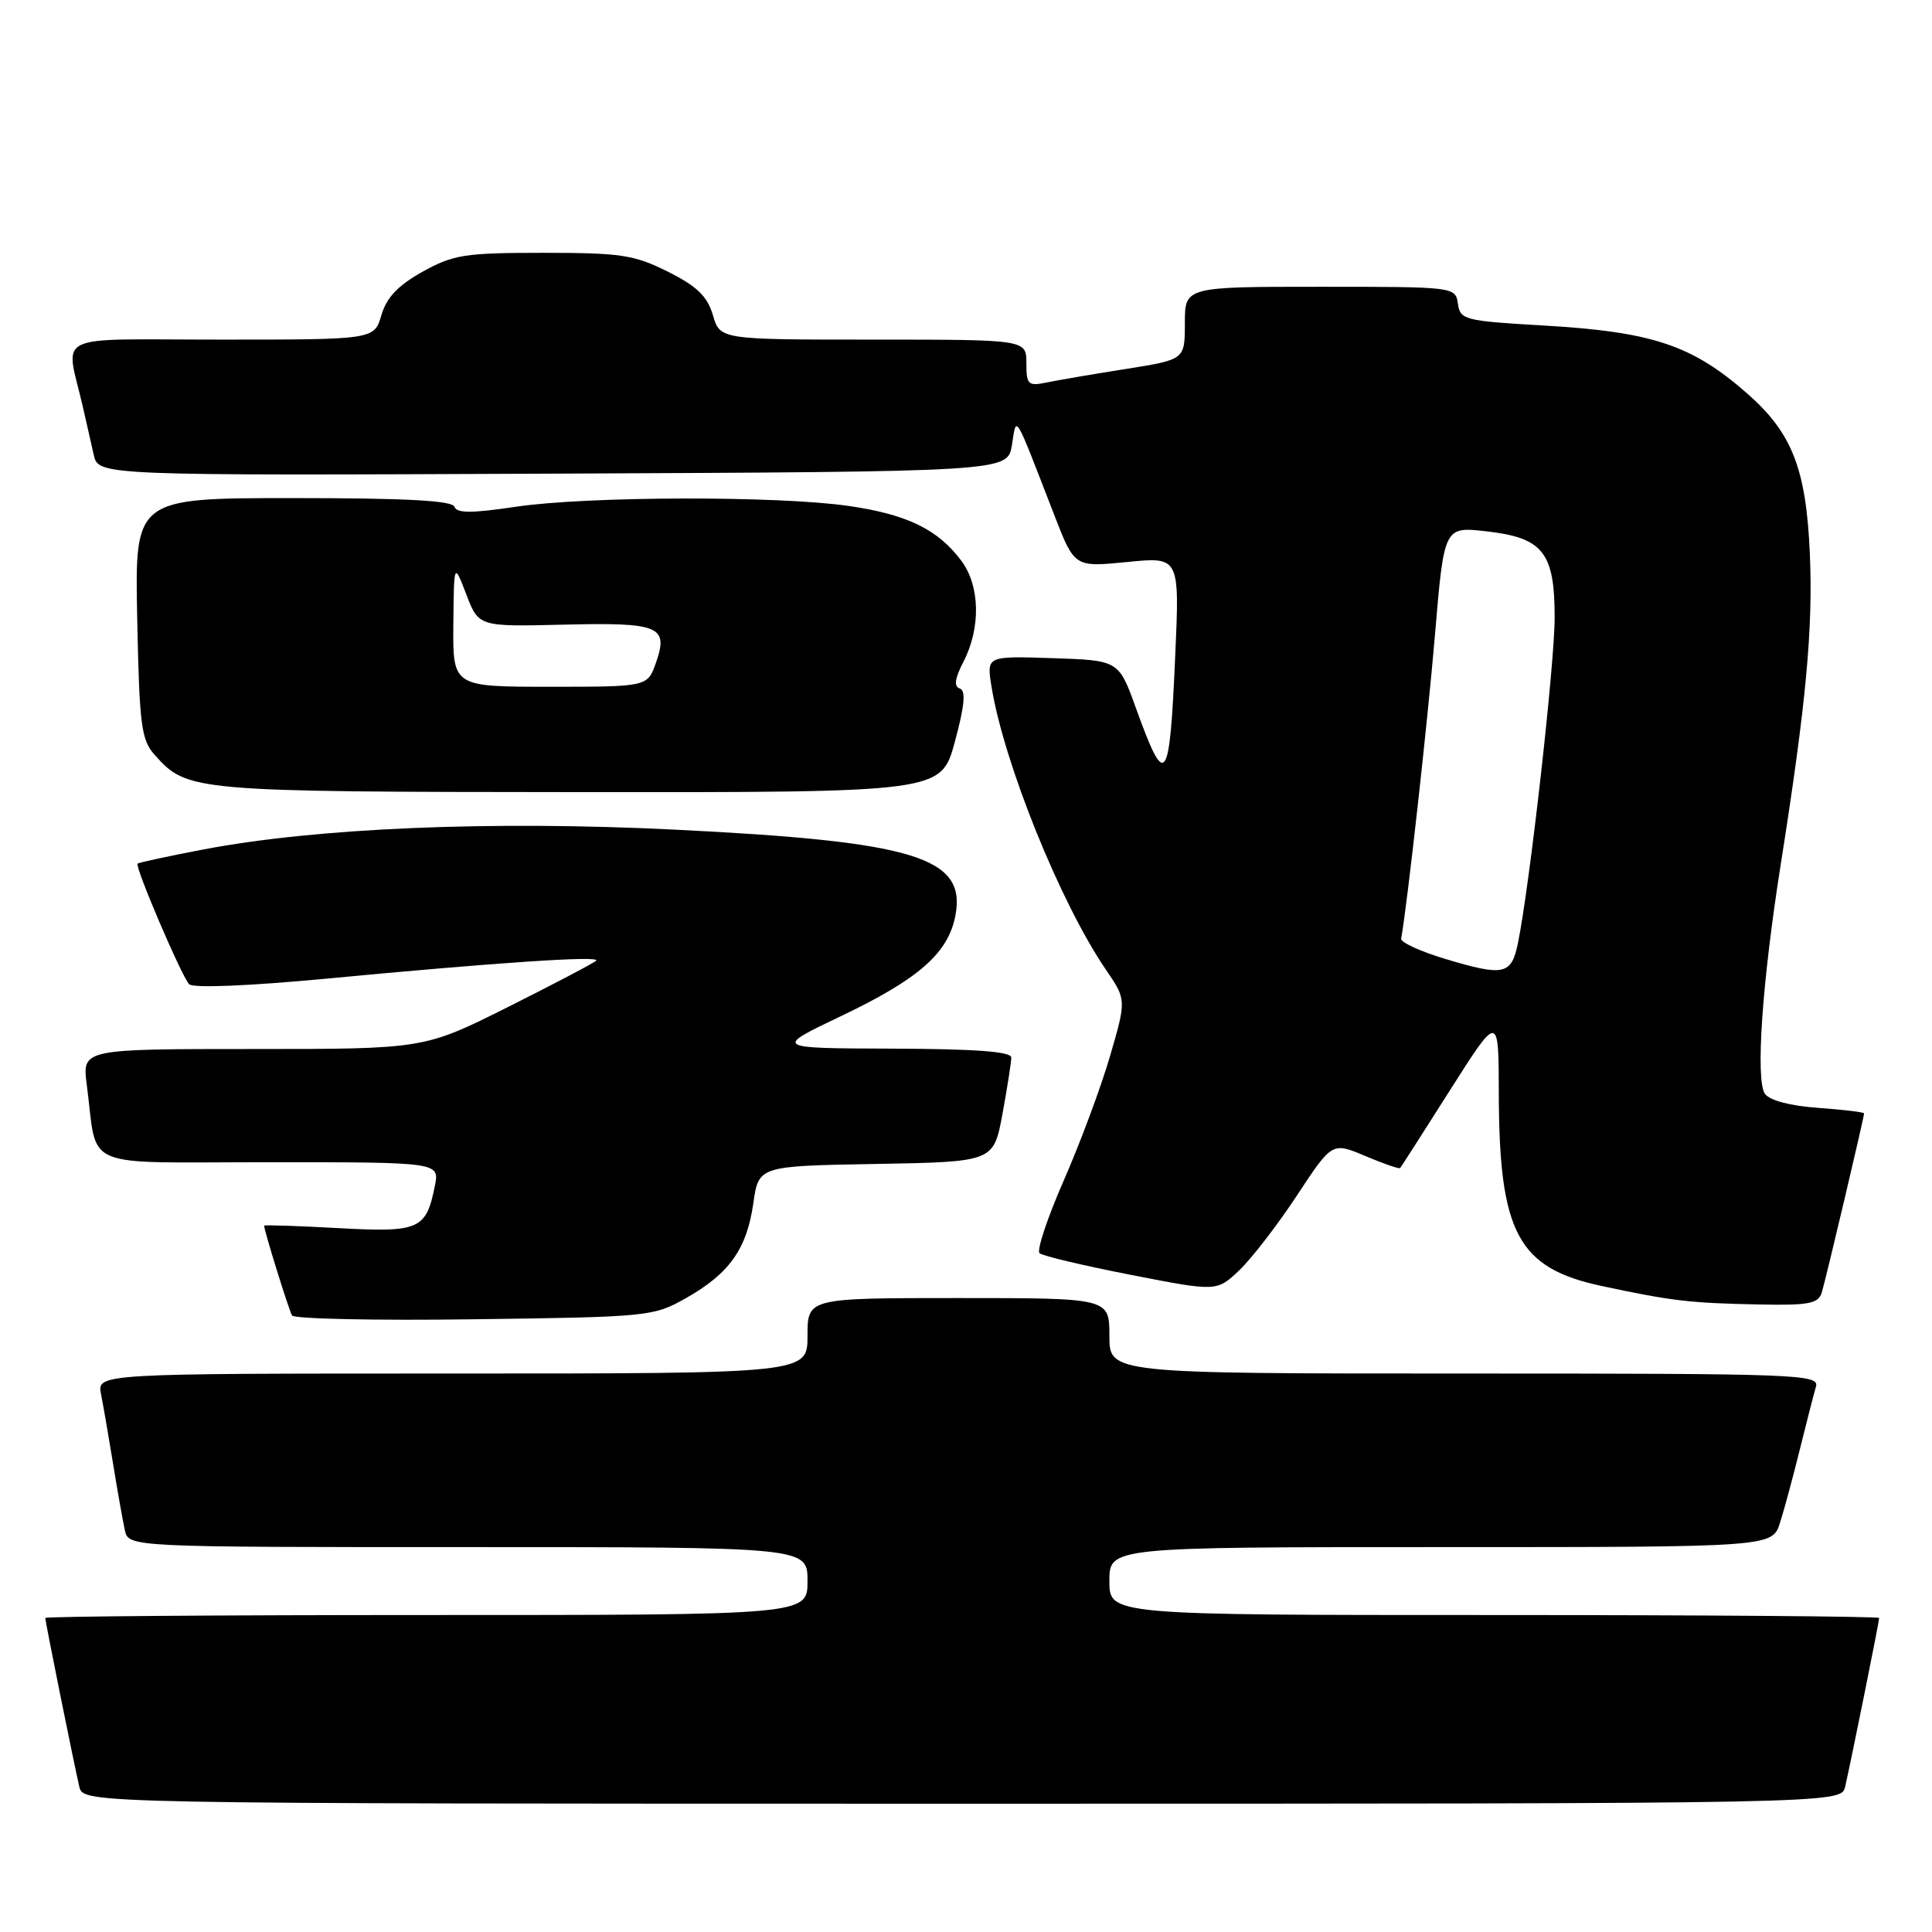 <?xml version="1.0" encoding="UTF-8" standalone="no"?>
<!DOCTYPE svg PUBLIC "-//W3C//DTD SVG 1.1//EN" "http://www.w3.org/Graphics/SVG/1.1/DTD/svg11.dtd" >
<svg xmlns="http://www.w3.org/2000/svg" xmlns:xlink="http://www.w3.org/1999/xlink" version="1.1" viewBox="0 0 256 256">
 <g >
 <path fill="currentColor"
d=" M 244.49 236.75 C 245.20 233.71 249.00 214.88 249.00 214.39 C 249.00 214.18 226.05 214.00 198.00 214.00 C 147.00 214.00 147.00 214.00 147.00 209.50 C 147.00 205.00 147.00 205.00 190.92 205.00 C 234.84 205.00 234.84 205.00 235.87 201.75 C 236.44 199.96 237.62 195.57 238.50 192.00 C 239.38 188.43 240.34 184.71 240.62 183.75 C 241.11 182.10 238.42 182.00 194.07 182.00 C 147.00 182.00 147.00 182.00 147.00 177.00 C 147.00 172.00 147.00 172.00 127.00 172.00 C 107.00 172.00 107.00 172.00 107.00 177.00 C 107.00 182.00 107.00 182.00 59.92 182.00 C 12.84 182.00 12.84 182.00 13.39 184.75 C 13.69 186.26 14.41 190.43 14.99 194.00 C 15.57 197.57 16.27 201.51 16.54 202.75 C 17.04 205.00 17.04 205.00 62.02 205.00 C 107.00 205.00 107.00 205.00 107.00 209.50 C 107.00 214.00 107.00 214.00 56.50 214.00 C 28.72 214.00 6.00 214.18 6.00 214.39 C 6.00 214.88 9.80 233.71 10.51 236.75 C 11.04 239.00 11.04 239.00 127.50 239.00 C 243.96 239.00 243.96 239.00 244.49 236.75 Z  M 90.91 172.00 C 96.65 168.75 98.95 165.50 99.82 159.44 C 100.52 154.50 100.52 154.50 116.09 154.23 C 131.66 153.95 131.66 153.95 132.83 147.61 C 133.47 144.12 134.00 140.76 134.00 140.13 C 134.00 139.34 129.30 138.99 118.25 138.95 C 102.50 138.90 102.50 138.90 111.50 134.61 C 121.77 129.71 125.67 126.27 126.60 121.29 C 128.05 113.58 121.21 111.50 89.38 109.93 C 65.06 108.73 42.00 109.70 27.00 112.55 C 22.32 113.44 18.38 114.29 18.23 114.44 C 17.84 114.82 24.04 129.33 25.06 130.41 C 25.57 130.95 32.90 130.65 43.21 129.68 C 65.84 127.53 79.62 126.61 79.00 127.29 C 78.72 127.59 73.48 130.34 67.34 133.42 C 56.19 139.00 56.19 139.00 33.53 139.00 C 10.88 139.00 10.88 139.00 11.50 143.75 C 13.01 155.18 10.23 154.00 35.70 154.00 C 58.25 154.00 58.25 154.00 57.62 157.15 C 56.46 162.94 55.58 163.32 44.77 162.73 C 39.40 162.43 35.00 162.29 35.00 162.41 C 35.00 163.07 38.28 173.62 38.70 174.31 C 38.98 174.76 49.84 174.99 62.85 174.81 C 85.95 174.51 86.60 174.44 90.91 172.00 Z  M 241.40 171.25 C 241.95 169.43 247.00 148.04 247.00 147.53 C 247.00 147.37 244.26 147.04 240.92 146.80 C 237.19 146.53 234.46 145.81 233.86 144.93 C 232.60 143.09 233.48 130.25 235.94 114.65 C 239.32 93.24 240.25 83.32 239.81 73.29 C 239.32 62.12 237.46 57.37 231.55 52.17 C 224.19 45.71 218.97 43.97 204.50 43.13 C 194.08 42.53 193.48 42.38 193.18 40.25 C 192.86 38.01 192.76 38.00 174.93 38.00 C 157.00 38.00 157.00 38.00 157.00 42.83 C 157.00 47.65 157.00 47.65 149.25 48.88 C 144.99 49.55 140.26 50.36 138.75 50.67 C 136.22 51.19 136.00 50.99 136.00 48.12 C 136.00 45.00 136.00 45.00 115.71 45.00 C 95.41 45.00 95.41 45.00 94.46 41.75 C 93.72 39.25 92.35 37.93 88.50 36.00 C 84.04 33.77 82.27 33.50 72.00 33.50 C 61.59 33.50 60.07 33.74 56.00 36.00 C 52.75 37.81 51.23 39.41 50.54 41.75 C 49.59 45.00 49.59 45.00 29.27 45.00 C 6.46 45.00 8.69 43.90 11.00 54.00 C 11.44 55.92 12.08 58.74 12.42 60.26 C 13.04 63.02 13.04 63.02 73.27 62.76 C 133.50 62.50 133.50 62.50 134.08 59.00 C 134.73 55.01 134.26 54.22 139.73 68.33 C 142.38 75.16 142.38 75.16 149.35 74.47 C 156.31 73.77 156.31 73.77 155.72 86.98 C 154.97 104.03 154.45 104.71 150.51 93.81 C 148.23 87.50 148.23 87.50 139.48 87.21 C 130.73 86.92 130.73 86.92 131.37 90.92 C 132.99 101.04 140.51 119.67 146.54 128.49 C 149.26 132.47 149.26 132.47 147.07 139.99 C 145.86 144.12 143.10 151.53 140.94 156.45 C 138.78 161.38 137.34 165.70 137.75 166.06 C 138.16 166.42 143.62 167.71 149.87 168.93 C 161.23 171.15 161.23 171.15 164.21 168.32 C 165.84 166.77 169.28 162.31 171.85 158.41 C 176.52 151.32 176.52 151.32 180.91 153.18 C 183.32 154.20 185.40 154.92 185.53 154.77 C 185.66 154.62 188.65 149.95 192.17 144.40 C 198.58 134.30 198.58 134.30 198.60 144.90 C 198.64 163.39 201.13 168.04 212.27 170.41 C 221.60 172.40 223.92 172.67 233.18 172.85 C 239.71 172.98 240.94 172.74 241.40 171.25 Z  M 126.52 98.30 C 127.82 93.50 128.00 91.50 127.18 91.23 C 126.37 90.96 126.51 89.92 127.65 87.71 C 129.98 83.20 129.87 77.64 127.38 74.30 C 124.28 70.15 120.20 68.16 112.45 67.04 C 103.01 65.68 77.82 65.74 68.34 67.15 C 62.50 68.02 60.51 68.02 60.22 67.15 C 59.94 66.33 53.79 66.00 38.85 66.00 C 17.86 66.00 17.86 66.00 18.18 81.90 C 18.47 96.12 18.71 98.03 20.50 100.03 C 24.82 104.87 25.42 104.92 76.60 104.96 C 124.70 105.00 124.70 105.00 126.52 98.30 Z  M 191.50 127.06 C 188.20 126.07 185.57 124.86 185.66 124.38 C 186.47 119.93 189.17 95.61 190.14 84.13 C 191.35 69.77 191.35 69.77 196.93 70.40 C 204.46 71.25 206.00 73.18 206.00 81.81 C 206.00 88.02 202.69 117.40 201.13 124.99 C 200.27 129.18 199.28 129.40 191.50 127.06 Z  M 60.07 82.75 C 60.15 74.50 60.15 74.50 61.79 78.77 C 63.43 83.04 63.43 83.04 74.66 82.77 C 87.40 82.46 88.61 82.96 86.92 87.81 C 85.80 91.00 85.80 91.00 72.90 91.00 C 60.00 91.00 60.00 91.00 60.07 82.75 Z "/>
</g>
</svg>